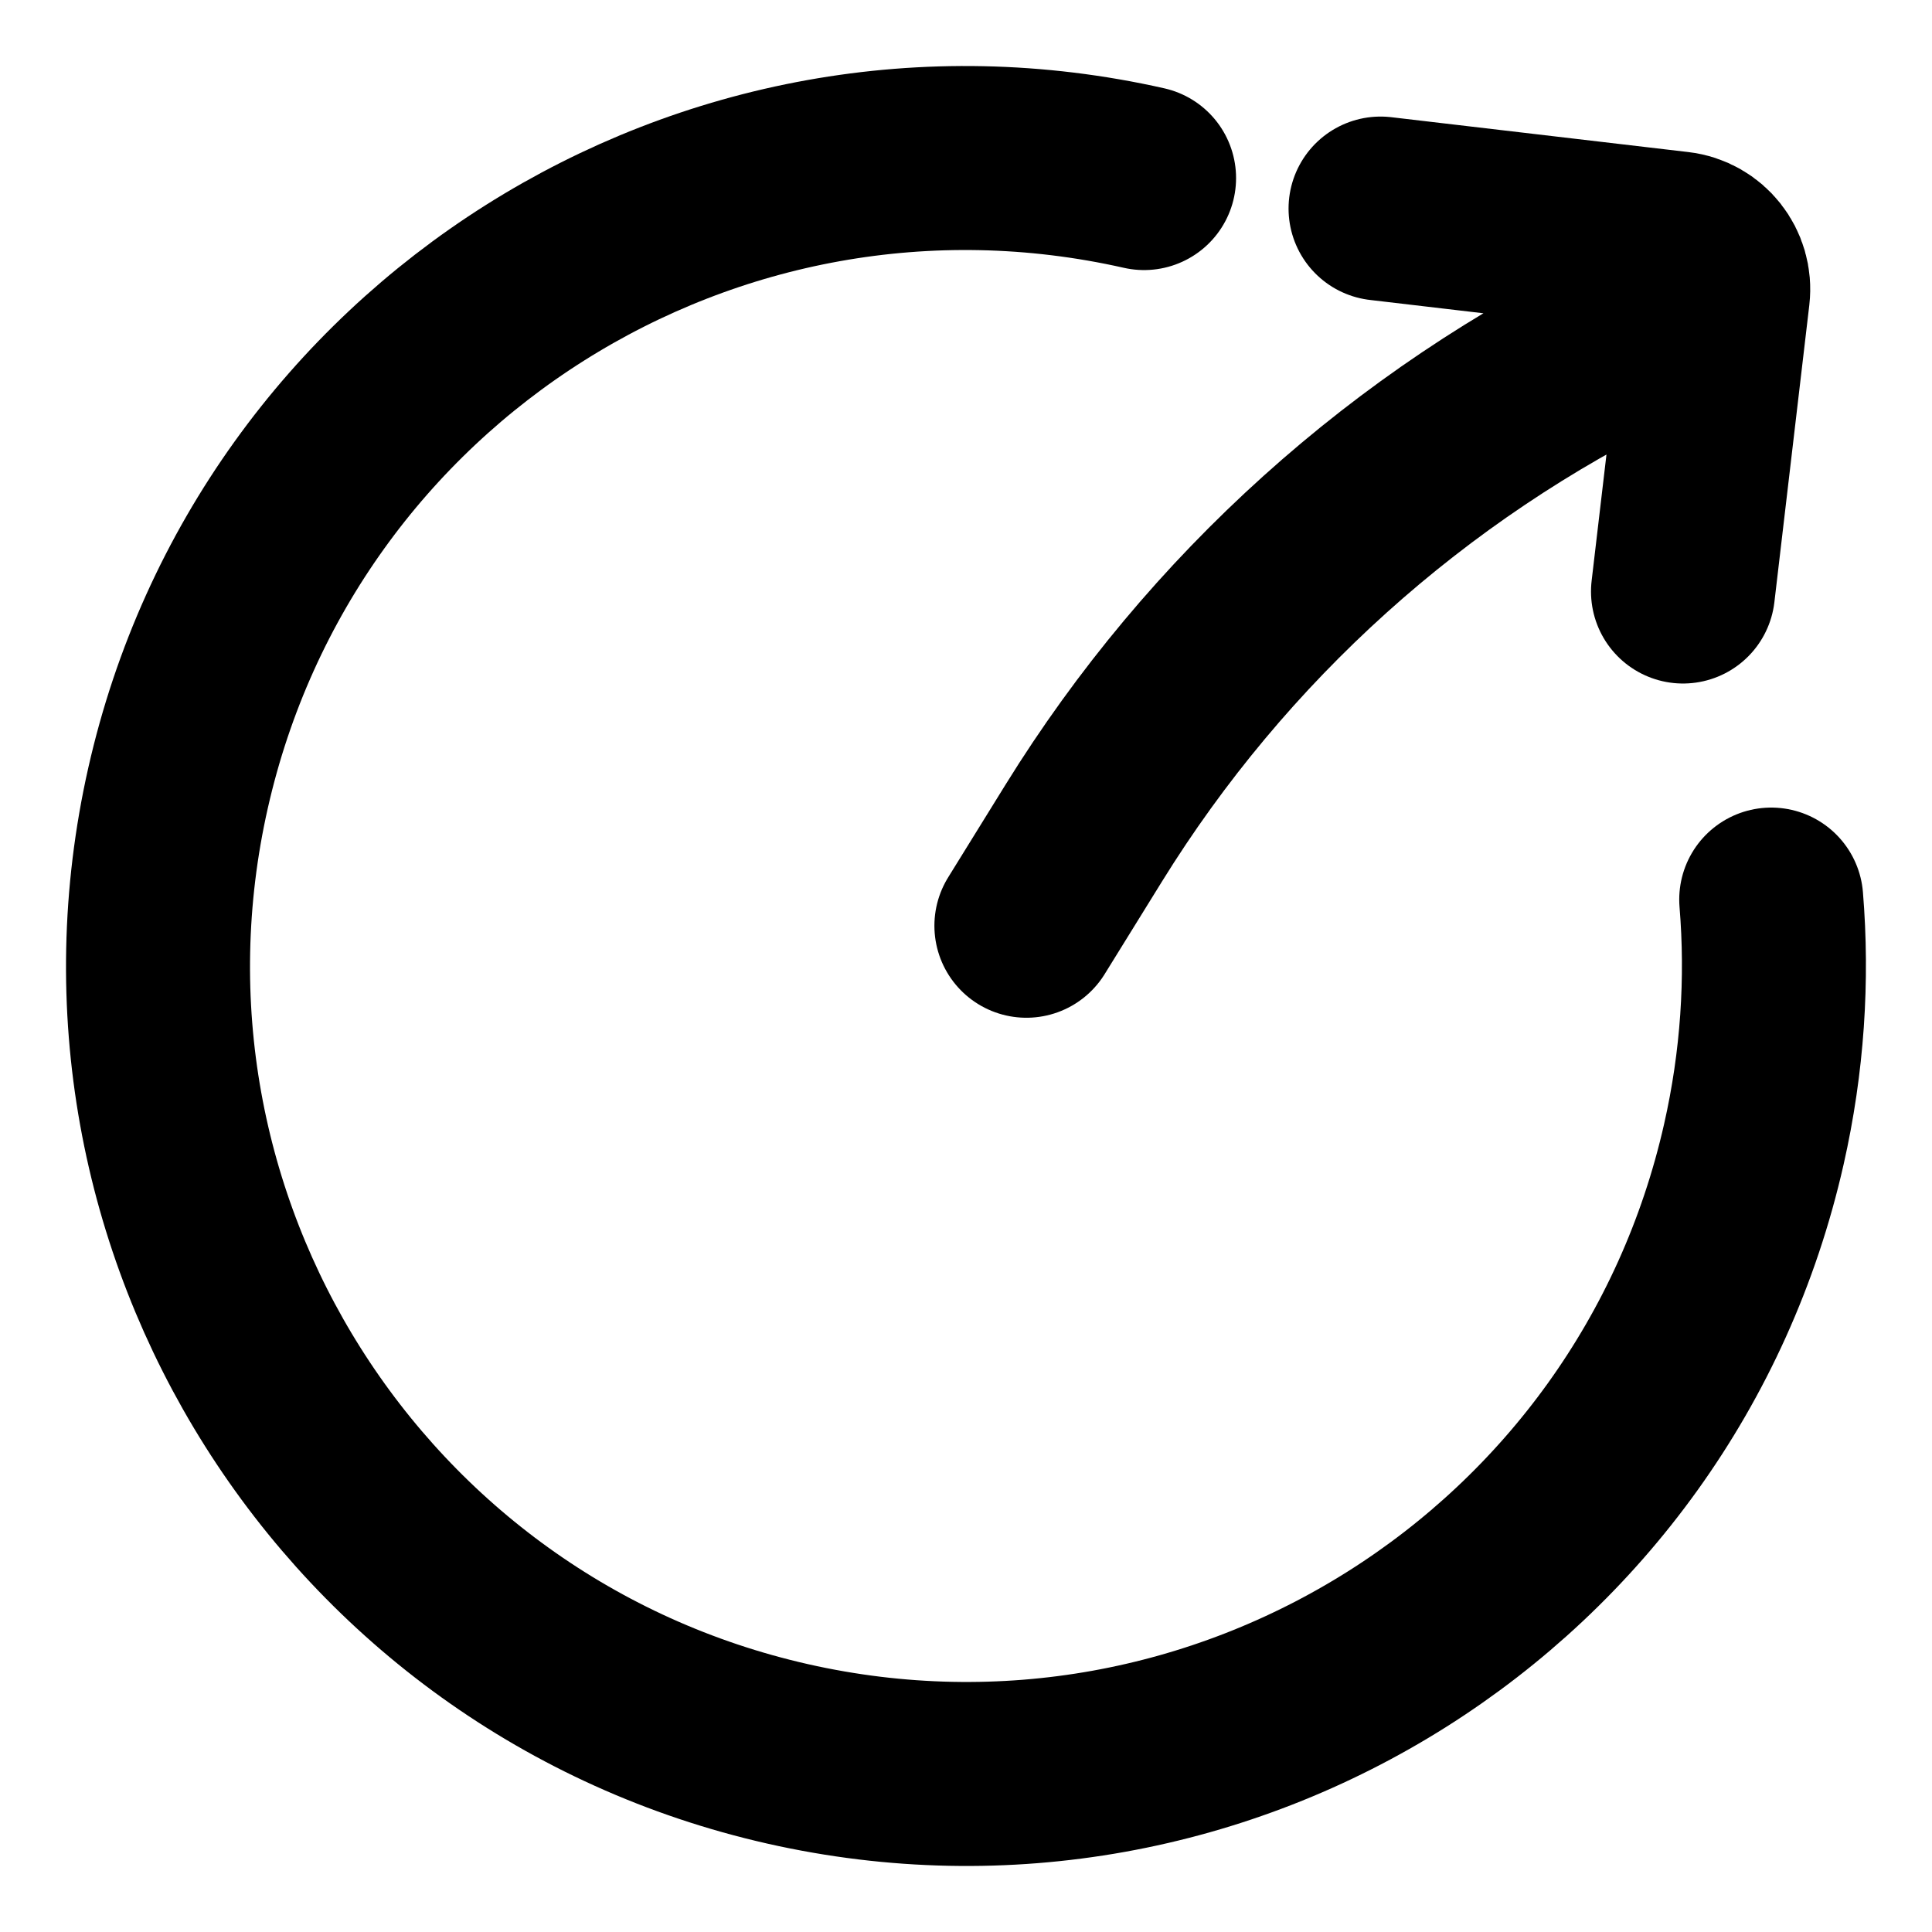 <svg xmlns="http://www.w3.org/2000/svg" width="1em" height="1em" viewBox="0 0 42 42" fill="none">
  <path d="M24.871 3.871C15.411 1.733 6.009 7.669 3.871 17.128C1.733 26.588 7.668 35.99 17.128 38.129C26.588 40.267 35.99 34.331 38.128 24.872C38.533 23.081 38.648 21.293 38.505 19.556" stroke="currentColor" stroke-width="4" stroke-linecap="round"></path>
  <path d="M22.313 20.125L23.559 18.112C26.459 13.426 30.637 9.666 35.6 7.271V7.271M30.012 4.534L36.469 5.292C37.018 5.356 37.41 5.853 37.346 6.402L36.587 12.859" stroke="currentColor" stroke-width="4" stroke-linecap="round"></path>
</svg>
